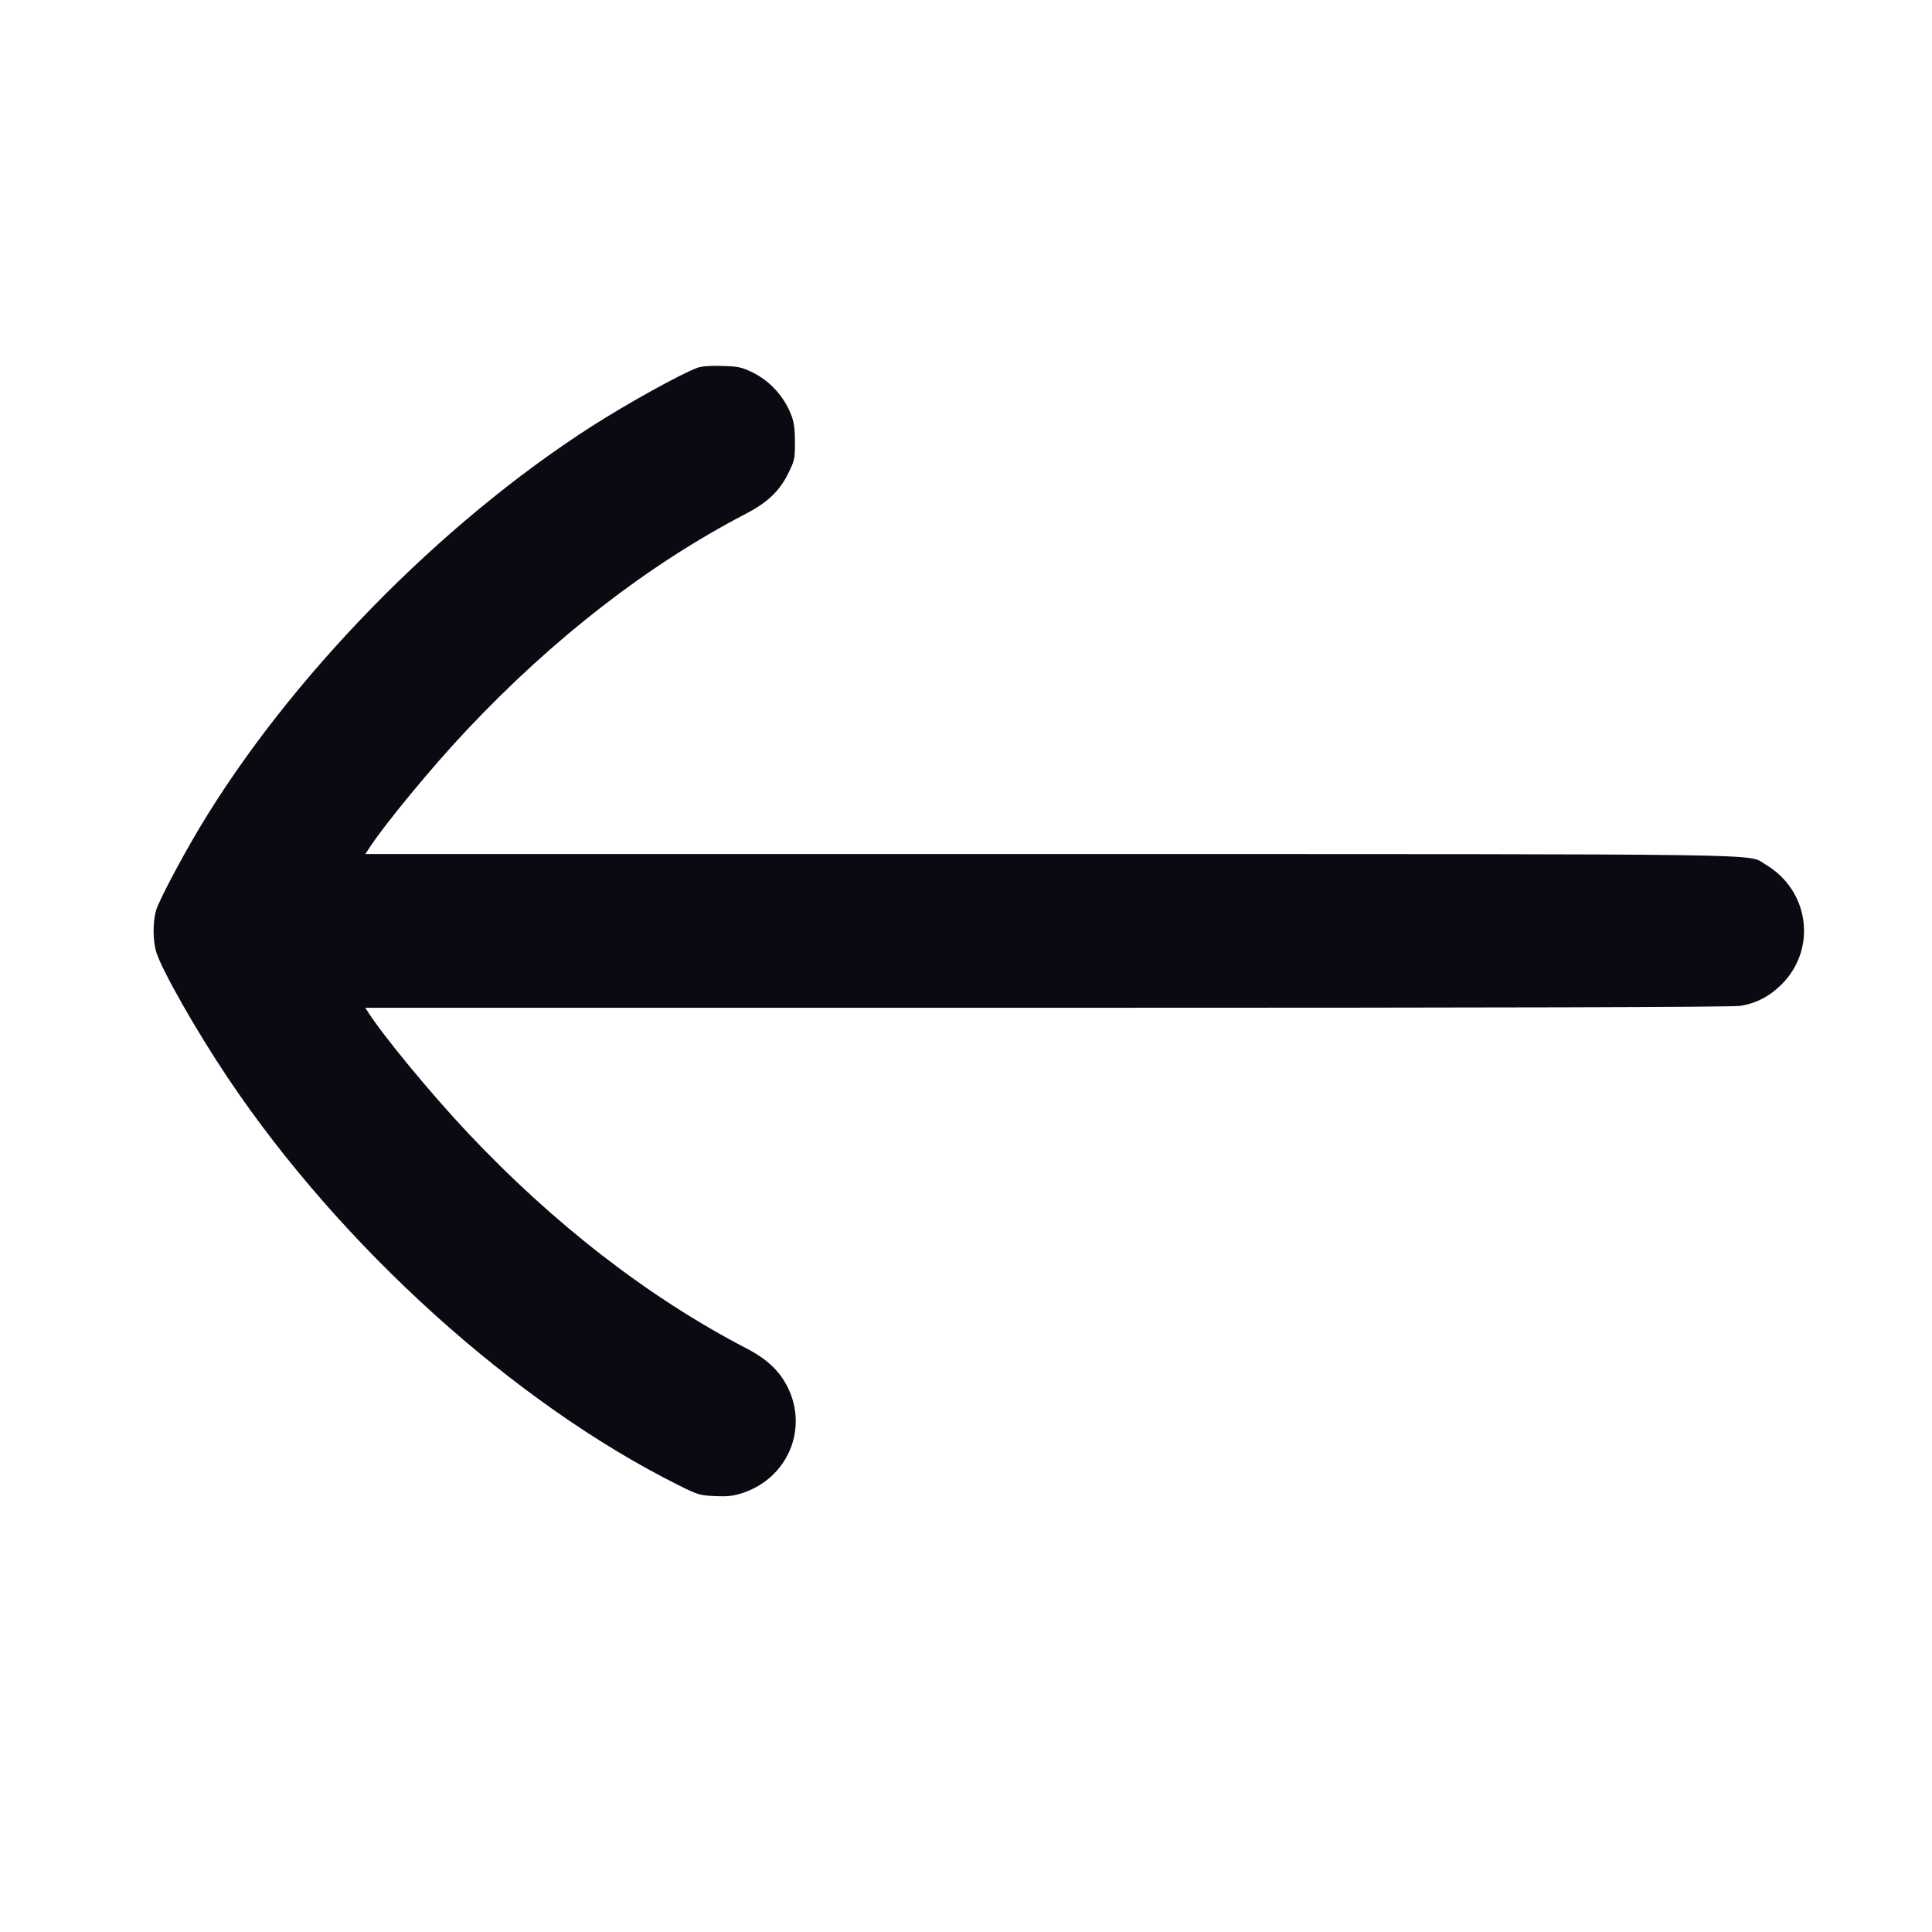 <svg width="19" height="19" viewBox="0 0 19 19" fill="none" xmlns="http://www.w3.org/2000/svg">
<path fill-rule="evenodd" clip-rule="evenodd" d="M6.855 3.618C6.679 3.686 6.173 3.966 5.82 4.192C4.325 5.15 2.844 6.667 1.959 8.147C1.777 8.452 1.566 8.853 1.536 8.949C1.502 9.063 1.502 9.247 1.536 9.361C1.59 9.539 1.93 10.137 2.239 10.598C3.352 12.258 5.055 13.797 6.671 14.605C6.862 14.7 6.882 14.707 7.031 14.713C7.158 14.719 7.21 14.713 7.305 14.682C7.746 14.535 7.95 14.055 7.747 13.644C7.667 13.482 7.543 13.365 7.338 13.259C6.38 12.761 5.446 12.039 4.599 11.139C4.242 10.76 3.776 10.196 3.625 9.961L3.593 9.911L10.296 9.911C14.805 9.911 17.036 9.905 17.115 9.892C17.27 9.868 17.404 9.798 17.521 9.681C17.872 9.33 17.794 8.754 17.36 8.5C17.177 8.393 17.637 8.4 10.313 8.399L3.593 8.399L3.625 8.35C3.775 8.116 4.248 7.542 4.592 7.178C5.444 6.273 6.378 5.55 7.338 5.051C7.546 4.943 7.666 4.829 7.75 4.659C7.814 4.53 7.818 4.513 7.818 4.35C7.818 4.225 7.809 4.154 7.784 4.088C7.712 3.899 7.573 3.746 7.396 3.66C7.292 3.61 7.257 3.603 7.098 3.599C6.979 3.595 6.897 3.602 6.855 3.618Z" fill="#0B0A13"/>
</svg>
